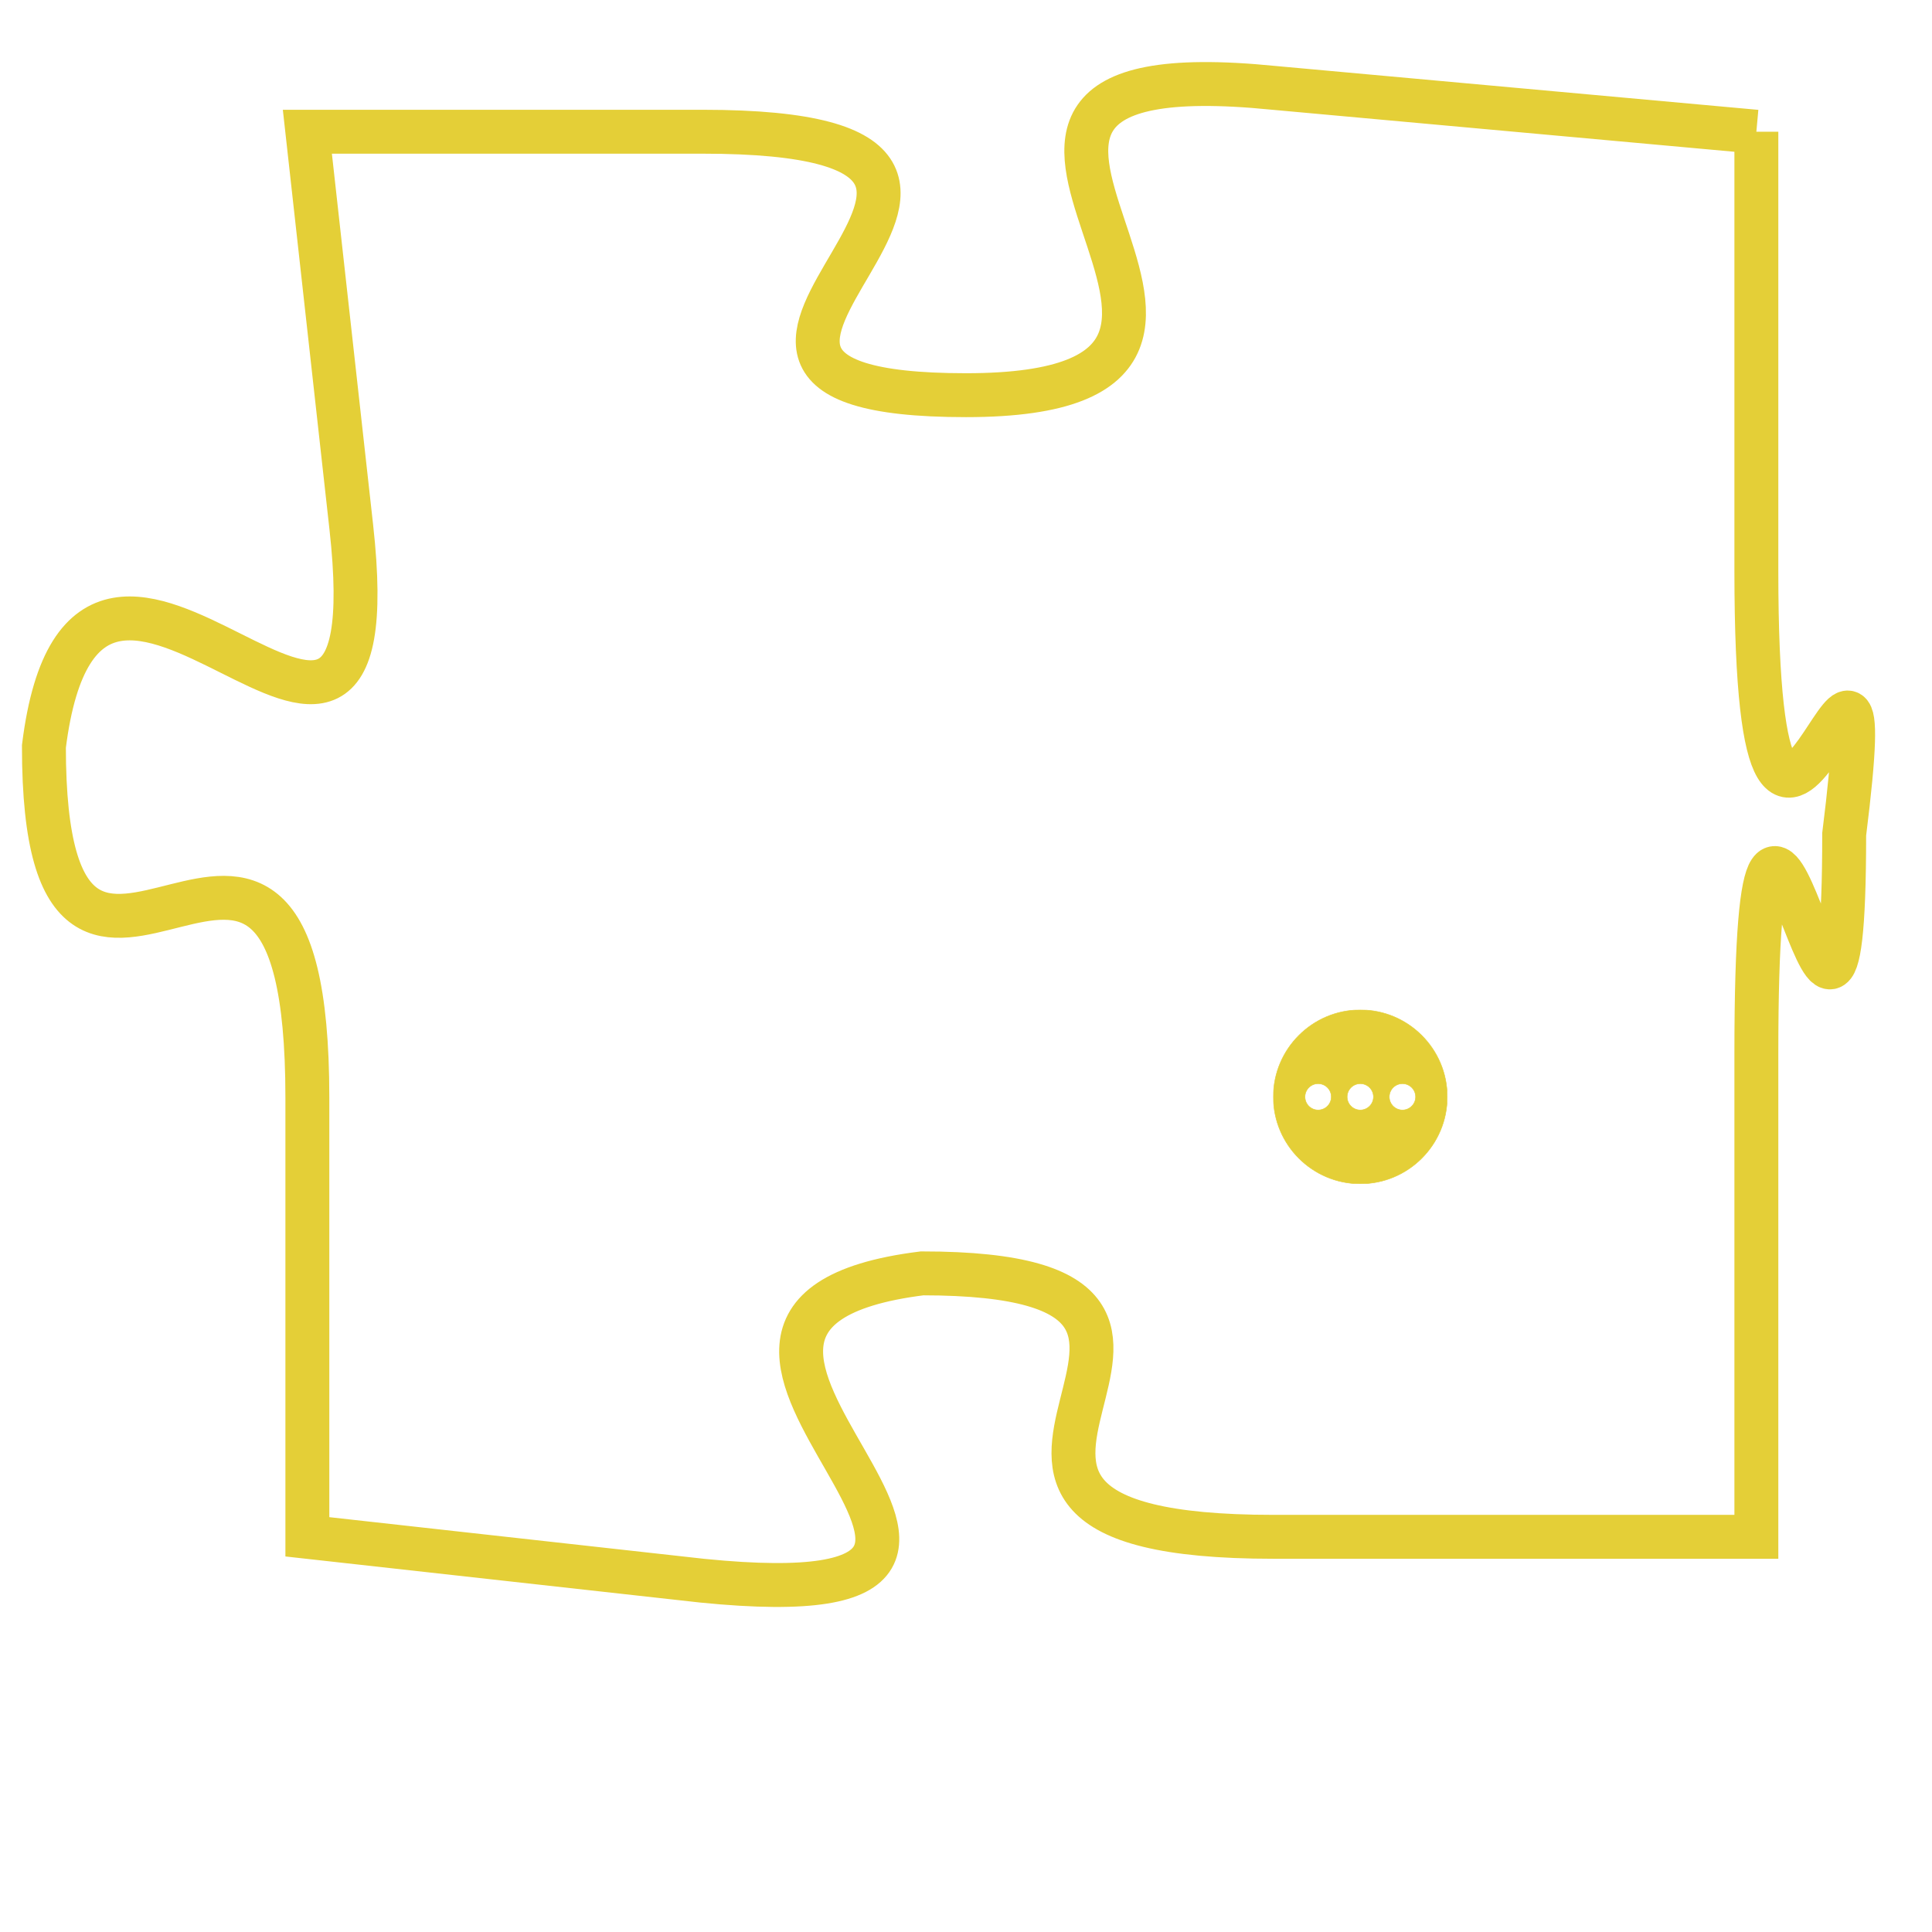 <svg version="1.1" xmlns="http://www.w3.org/2000/svg" xmlns:xlink="http://www.w3.org/1999/xlink" fill="transparent" x="0" y="0" width="350" height="350" preserveAspectRatio="xMinYMin slice"><style type="text/css">.links{fill:transparent;stroke: #E4CF37;}.links:hover{fill:#63D272; opacity:0.4;}</style><defs><g id="allt"><path id="t4085" d="M1848,992 L1837,991 C1827,990 1839,998 1830,998 C1821,998 1834,992 1824,992 L1815,992 1815,992 L1816,1001 C1817,1010 1810,998 1809,1006 C1809,1015 1815,1004 1815,1014 L1815,1024 1815,1024 L1824,1025 C1834,1026 1821,1019 1829,1018 C1838,1018 1827,1024 1837,1024 L1848,1024 1848,1024 L1848,1013 C1848,1002 1850,1017 1850,1008 C1851,1000 1848,1013 1848,1002 L1848,992"/></g><clipPath id="c" clipRule="evenodd" fill="transparent"><use href="#t4085"/></clipPath></defs><svg viewBox="1808 989 44 38" preserveAspectRatio="xMinYMin meet"><svg width="4380" height="2430"><g><image crossorigin="anonymous" x="0" y="0" href="https://nftpuzzle.license-token.com/assets/completepuzzle.svg" width="100%" height="100%" /><g class="links"><use href="#t4085"/></g></g></svg><svg x="1837" y="1012" height="9%" width="9%" viewBox="0 0 330 330"><g><a xlink:href="https://nftpuzzle.license-token.com/" class="links"><title>See the most innovative NFT based token software licensing project</title><path fill="#E4CF37" id="more" d="M165,0C74.019,0,0,74.019,0,165s74.019,165,165,165s165-74.019,165-165S255.981,0,165,0z M85,190 c-13.785,0-25-11.215-25-25s11.215-25,25-25s25,11.215,25,25S98.785,190,85,190z M165,190c-13.785,0-25-11.215-25-25 s11.215-25,25-25s25,11.215,25,25S178.785,190,165,190z M245,190c-13.785,0-25-11.215-25-25s11.215-25,25-25 c13.785,0,25,11.215,25,25S258.785,190,245,190z"></path></a></g></svg></svg></svg>